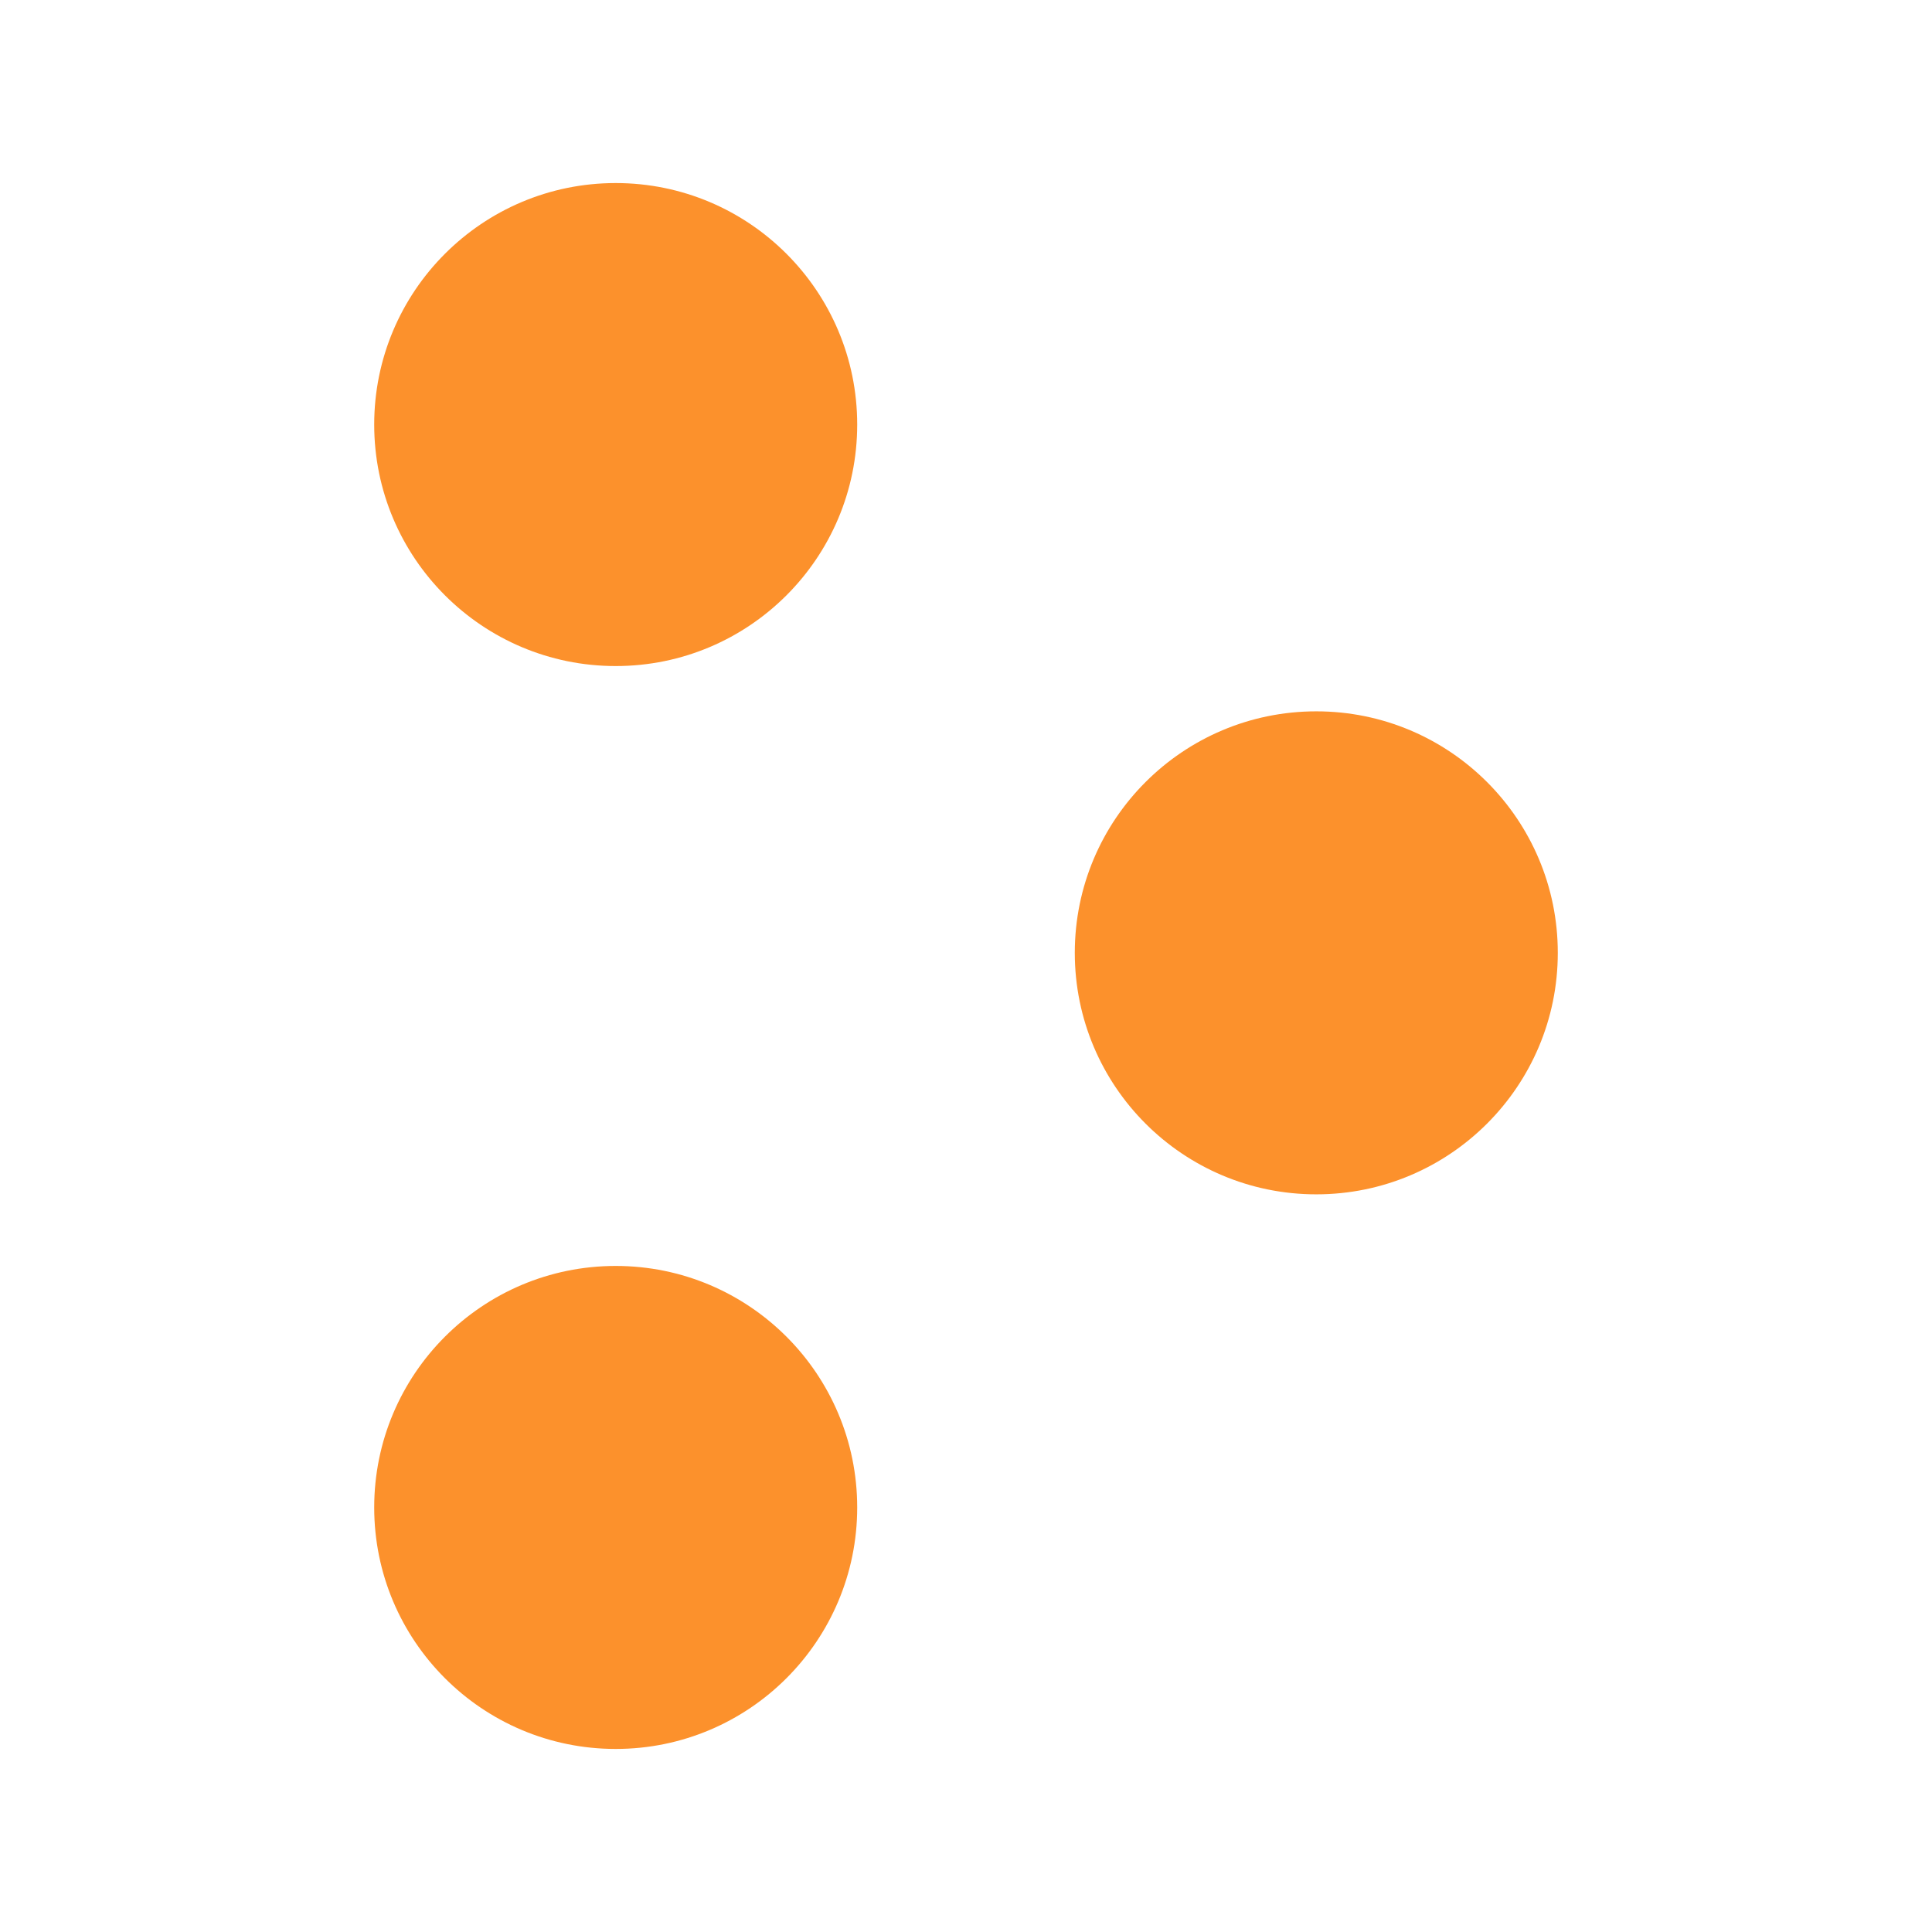 <svg xmlns="http://www.w3.org/2000/svg" xmlns:xlink="http://www.w3.org/1999/xlink" id="Livello_1" width="16" height="16" x="0" y="0" enable-background="new 0 0 16 16" version="1.1" viewBox="0 0 16 16" xml:space="preserve"><g><circle cx="5.099" cy="3.516" r="2" fill="#FC912C"/><circle cx="10.901" cy="7.891" r="2" fill="#FC912C"/><circle cx="5.099" cy="12.484" r="2" fill="#FC912C"/></g></svg>